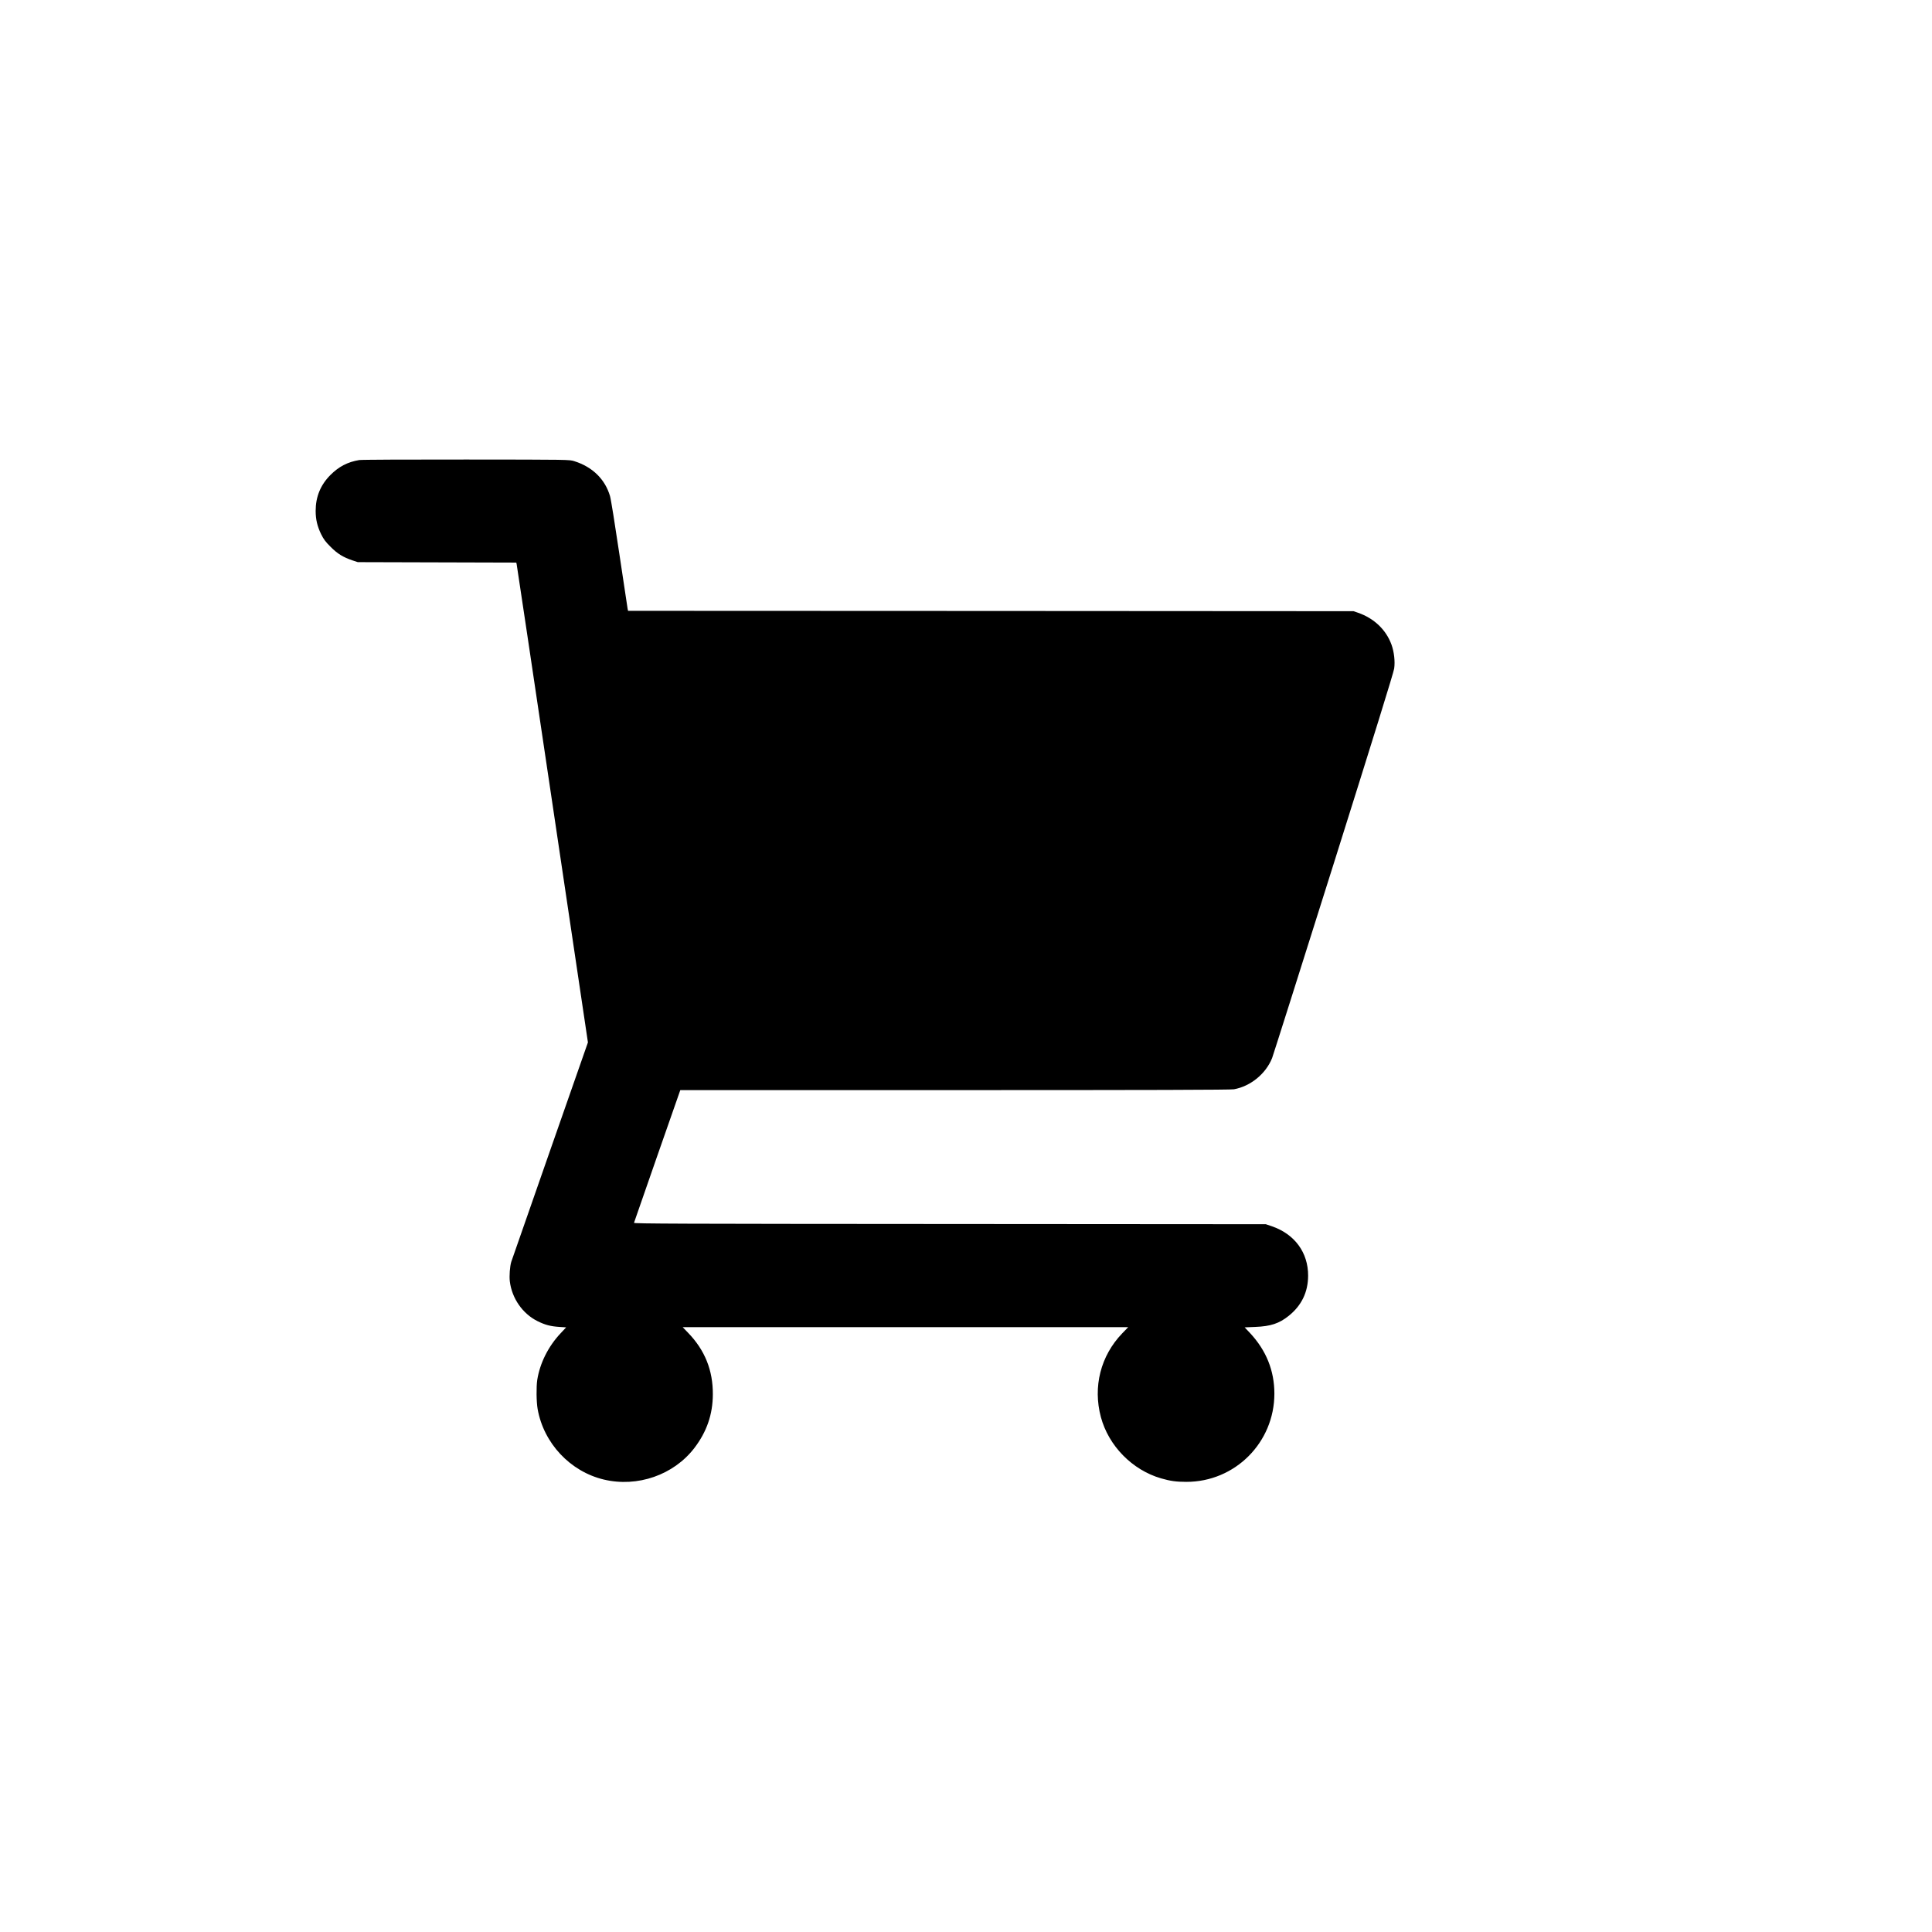<?xml version="1.0" standalone="no"?>
<!DOCTYPE svg PUBLIC "-//W3C//DTD SVG 20010904//EN"
 "http://www.w3.org/TR/2001/REC-SVG-20010904/DTD/svg10.dtd">
<svg version="1.0" xmlns="http://www.w3.org/2000/svg"
 viewBox="0 0 2600 2600"
 preserveAspectRatio="xMidYMid meet">
<g transform="translate(0,2600) scale(0.1,-0.1)"
fill="#000000" stroke="none">
<path d="M4835 19809 c-157 -26 -277 -89 -390 -203 -132 -133 -197 -292 -197
-481 0 -115 22 -208 74 -315 34 -68 59 -102 128 -170 91 -92 168 -139 295
-182 l70 -23 1066 -3 1067 -3 5 -22 c3 -12 220 -1465 482 -3228 l477 -3207
-510 -1458 c-280 -803 -515 -1476 -522 -1496 -18 -60 -28 -188 -19 -263 28
-227 171 -434 372 -534 102 -51 175 -70 294 -78 l92 -6 -74 -79 c-166 -176
-279 -401 -315 -628 -14 -94 -12 -294 5 -391 81 -461 438 -842 891 -950 454
-108 940 62 1218 424 167 218 248 453 249 722 2 324 -107 595 -332 828 l-74
77 2998 0 2998 0 -82 -85 c-289 -301 -395 -717 -286 -1125 104 -388 423 -713
810 -825 125 -36 204 -47 340 -47 656 -1 1185 530 1185 1187 0 310 -110 582
-328 816 l-72 76 143 6 c207 8 322 46 451 150 172 138 259 319 260 537 2 313
-180 562 -489 668 l-80 27 -4253 3 c-3663 2 -4253 4 -4250 16 2 8 143 413 313
900 l310 886 3696 0 c2610 0 3713 3 3755 11 224 41 428 208 513 419 12 30 384
1205 827 2610 534 1696 809 2581 816 2633 14 96 -1 225 -36 322 -73 200 -234
354 -450 429 l-61 21 -4882 3 -4881 2 -6 28 c-3 15 -53 347 -111 737 -58 391
-114 742 -126 780 -67 226 -235 391 -478 468 -66 22 -68 22 -1456 23 -764 1
-1413 -2 -1440 -7z"/>
</g>
</svg>
